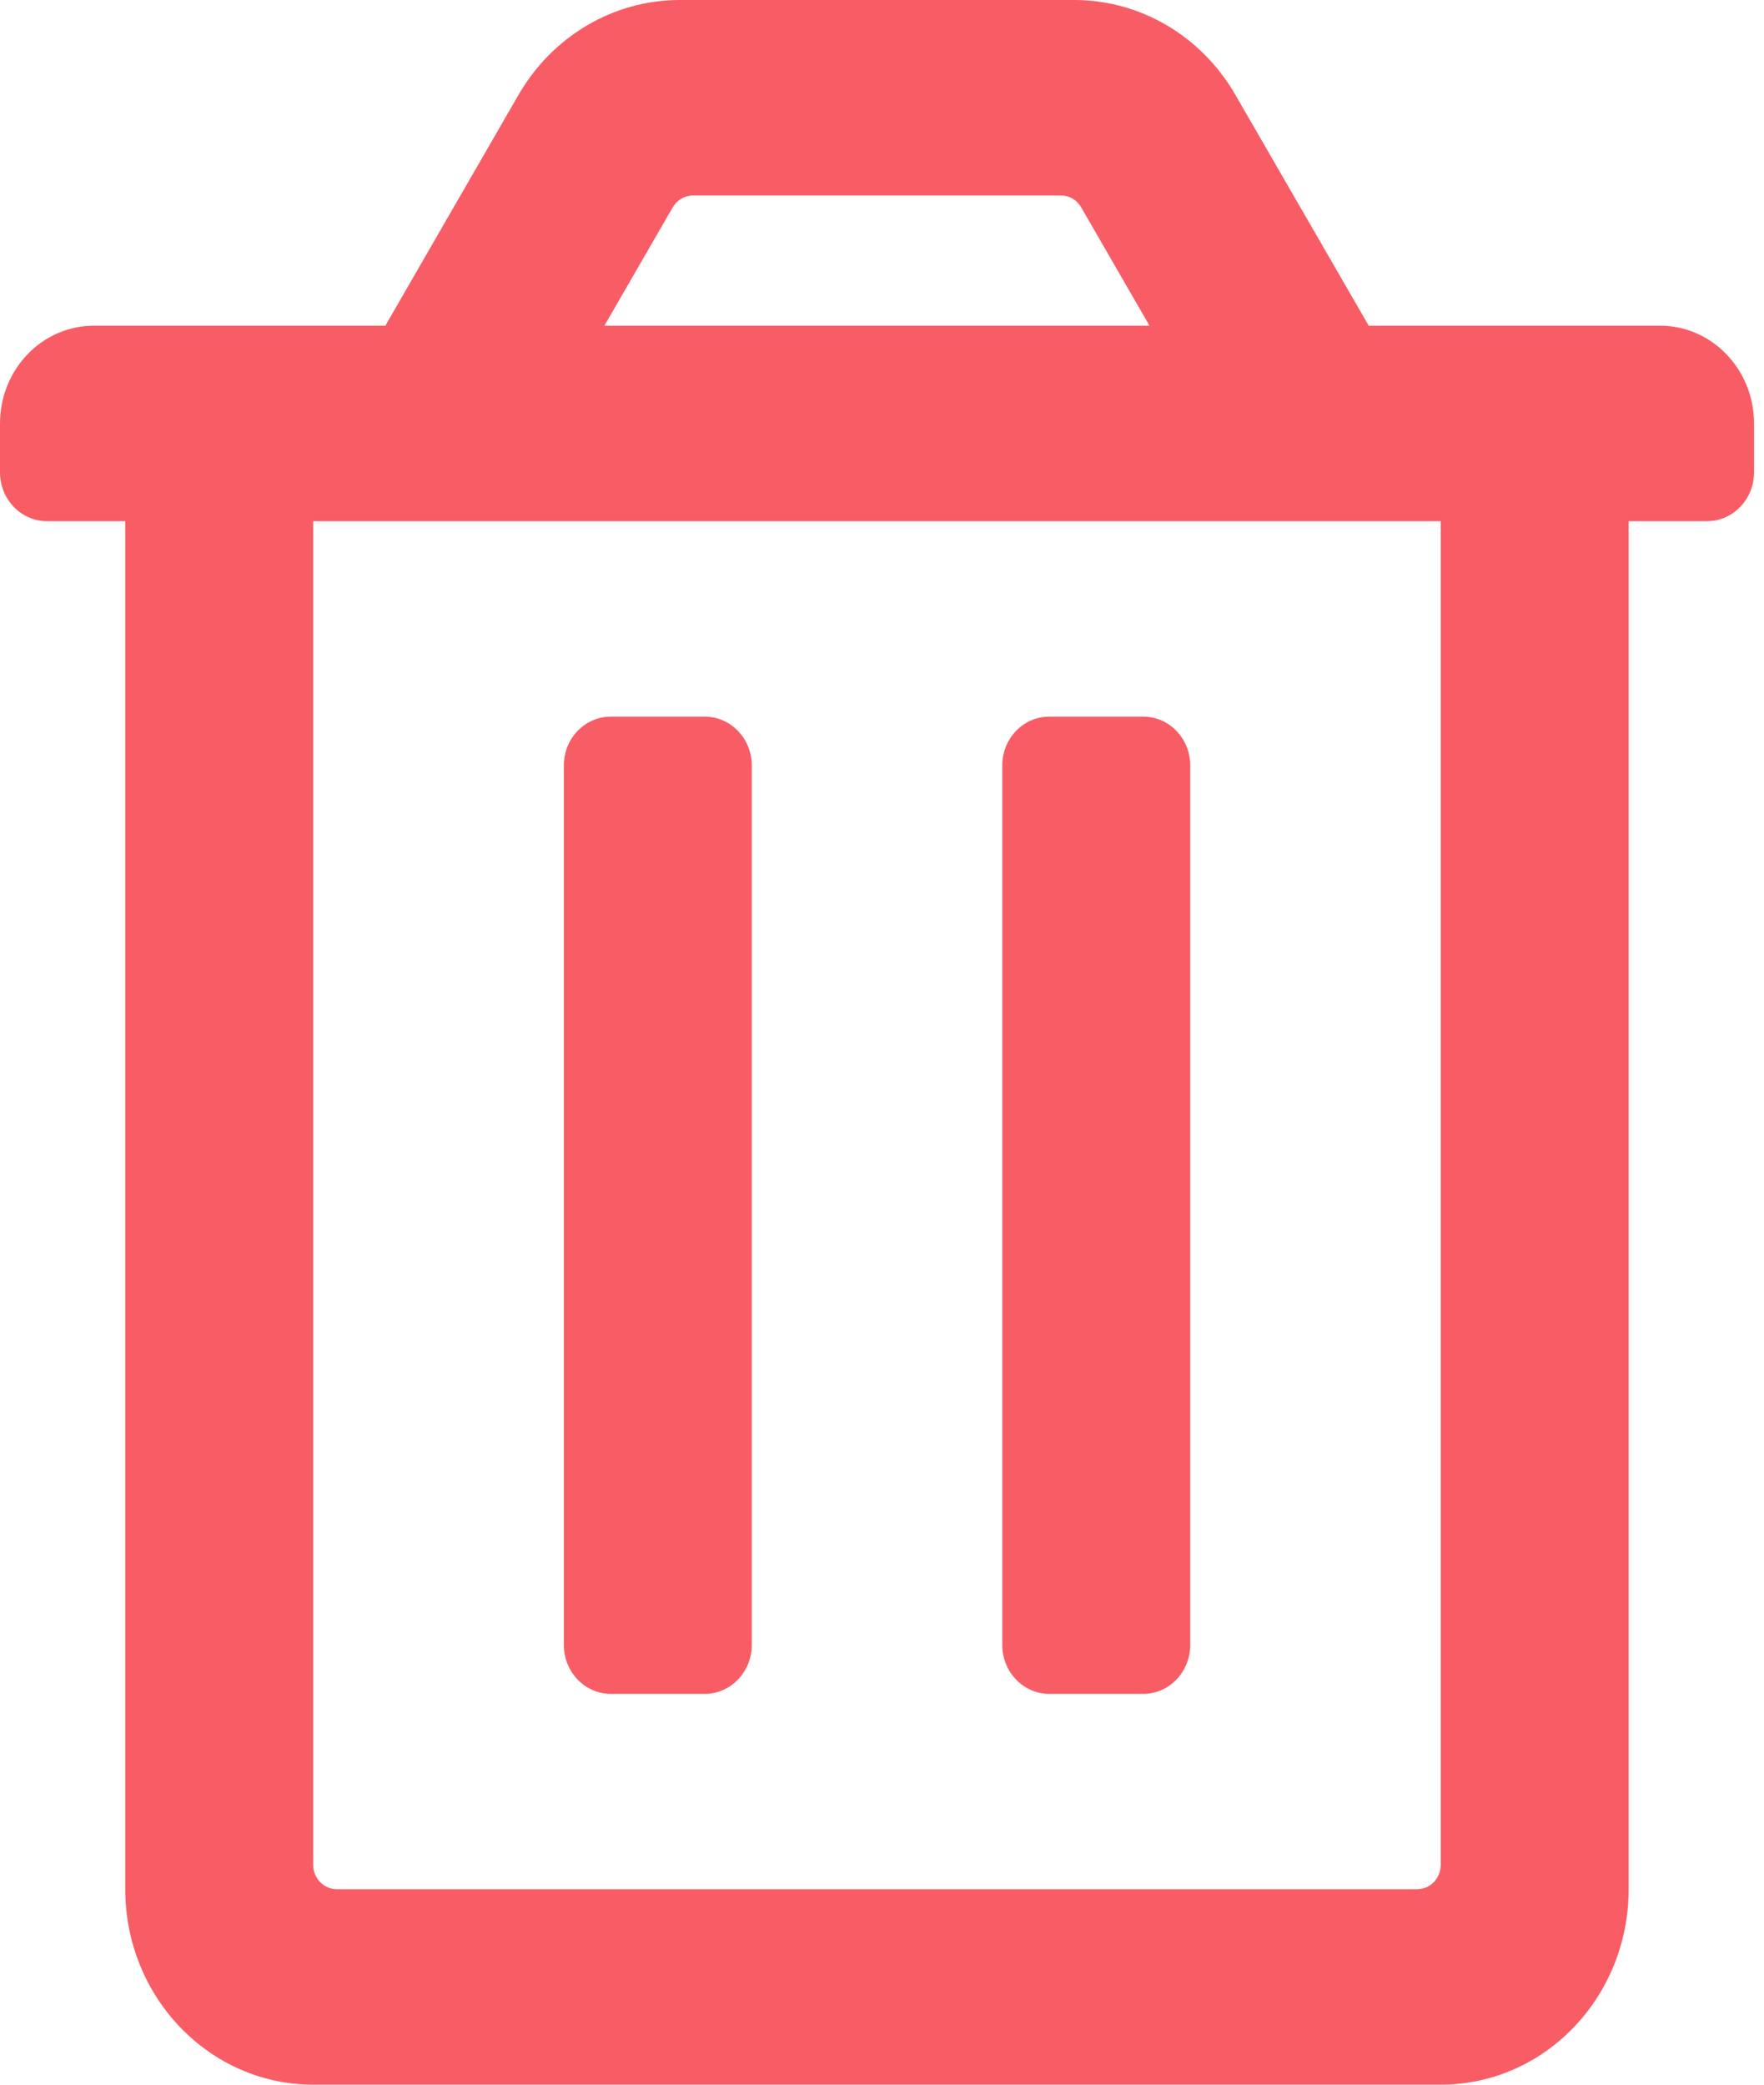 ﻿<?xml version="1.0" encoding="utf-8"?>
<svg version="1.1" xmlns:xlink="http://www.w3.org/1999/xlink" width="11px" height="13px" xmlns="http://www.w3.org/2000/svg">
  <g transform="matrix(1 0 0 1 -1299 -730 )">
    <path d="M 4.395 4.469  C 4.556 4.469  4.688 4.605  4.688 4.773  L 4.688 10.258  C 4.688 10.426  4.556 10.563  4.395 10.563  L 3.809 10.563  C 3.647 10.563  3.516 10.426  3.516 10.258  L 3.516 4.773  C 3.516 4.605  3.647 4.469  3.809 4.469  L 4.395 4.469  Z M 7.422 4.773  C 7.422 4.605  7.291 4.469  7.129 4.469  L 6.543 4.469  C 6.381 4.469  6.25 4.605  6.25 4.773  L 6.25 10.258  C 6.25 10.426  6.381 10.563  6.543 10.563  L 7.129 10.563  C 7.291 10.563  7.422 10.426  7.422 10.258  L 7.422 4.773  Z M 8.535 2.031  L 10.352 2.031  C 10.675 2.031  10.938 2.304  10.938 2.641  L 10.938 2.945  C 10.938 3.114  10.806 3.25  10.645 3.25  L 10.156 3.25  L 10.156 11.781  C 10.156 12.454  9.632 13  8.984 13  L 1.953 13  C 1.306 13  0.781 12.454  0.781 11.781  L 0.781 3.25  L 0.293 3.25  C 0.131 3.25  0 3.114  0 2.945  L 0 2.641  C 0 2.304  0.262 2.031  0.586 2.031  L 2.403 2.031  L 3.233 0.592  C 3.445 0.225  3.826 0  4.238 0  L 6.7 0  C 7.111 0  7.493 0.225  7.704 0.592  L 8.535 2.031  Z M 4.195 1.293  L 3.769 2.031  L 7.168 2.031  L 6.742 1.293  C 6.716 1.247  6.668 1.219  6.617 1.219  L 4.321 1.219  C 4.27 1.219  4.222 1.247  4.195 1.293  Z M 8.984 11.629  L 8.984 3.25  L 1.953 3.25  L 1.953 11.629  C 1.953 11.713  2.019 11.781  2.1 11.781  L 8.838 11.781  C 8.919 11.781  8.984 11.713  8.984 11.629  Z " fill-rule="nonzero" fill="#f85d66" stroke="none" transform="matrix(1 0 0 1 1299 730 )" />
  </g>
</svg>